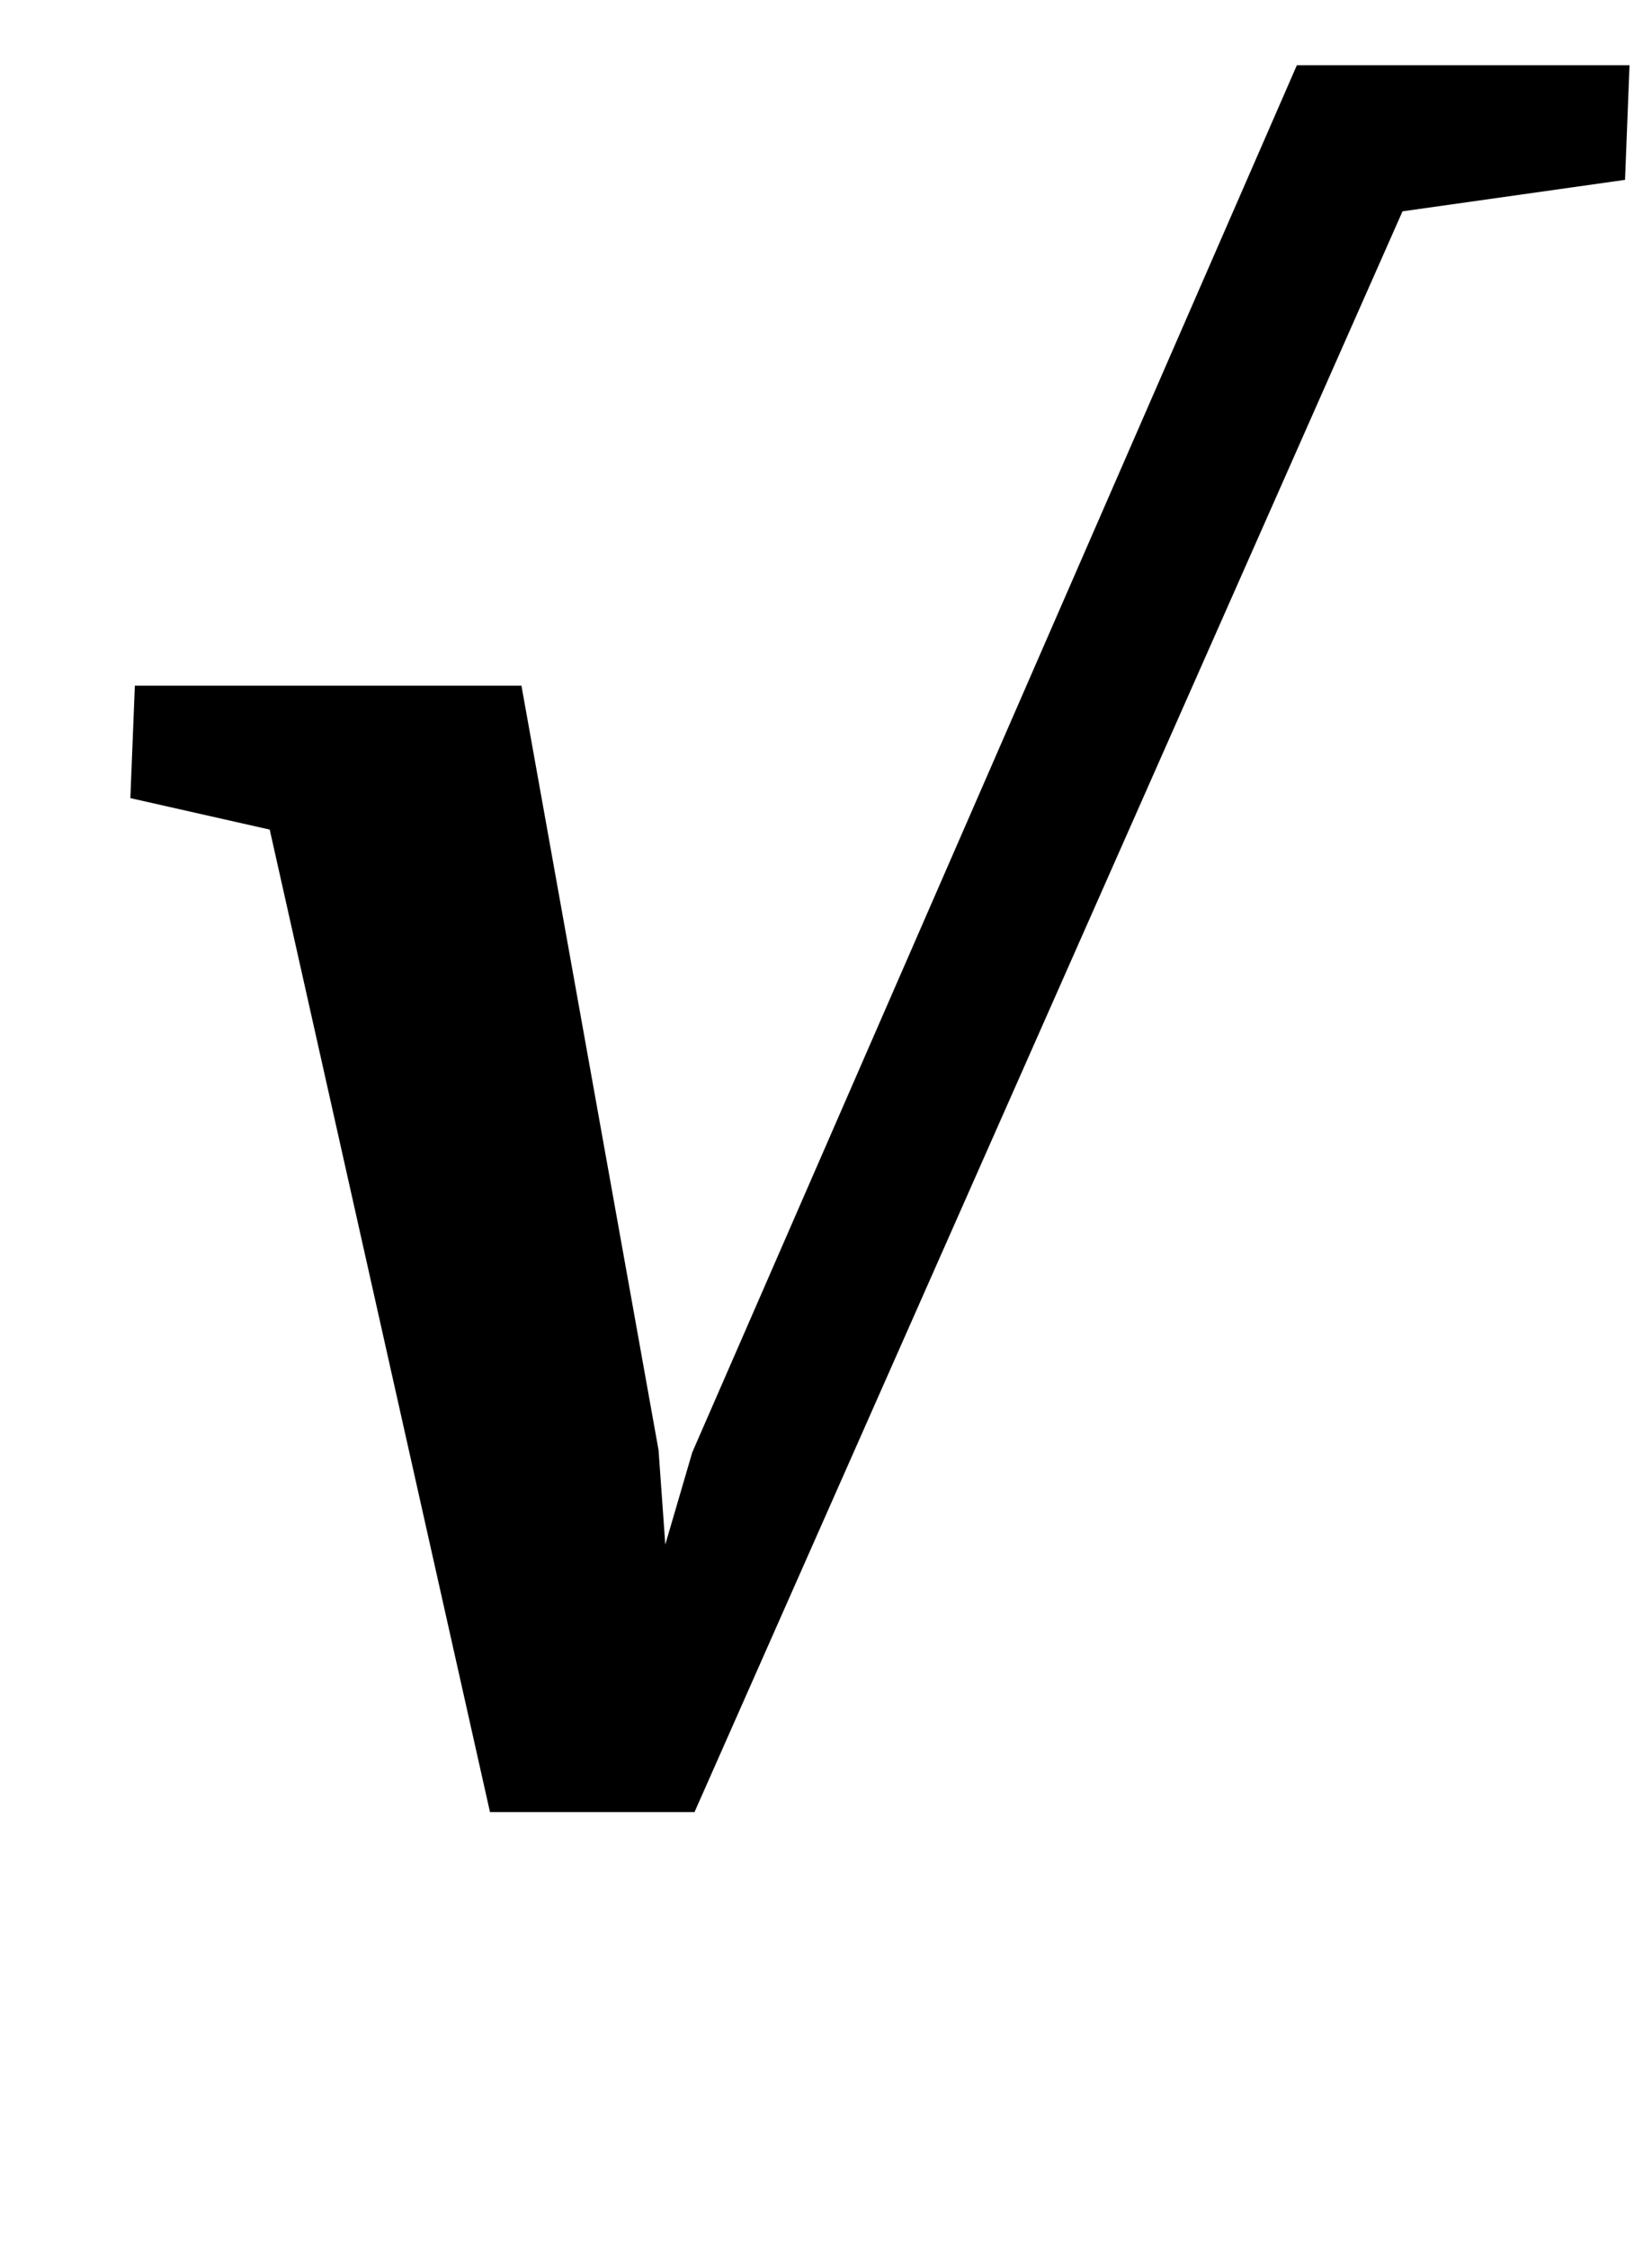 <?xml version="1.0" standalone="no"?>
<!DOCTYPE svg PUBLIC "-//W3C//DTD SVG 1.1//EN" "http://www.w3.org/Graphics/SVG/1.1/DTD/svg11.dtd" >
<svg xmlns="http://www.w3.org/2000/svg" xmlns:xlink="http://www.w3.org/1999/xlink" version="1.1" viewBox="-10 0 735 1000">
  <g transform="matrix(1 0 0 -1 0 800)">
   <path fill="currentColor"
d="M110 431l-62 14l2 50h172l61 -340l3 -42l12 41l269 617h148l-2 -51l-99 -14l-315 -712h-91z" />
  </g>

</svg>
